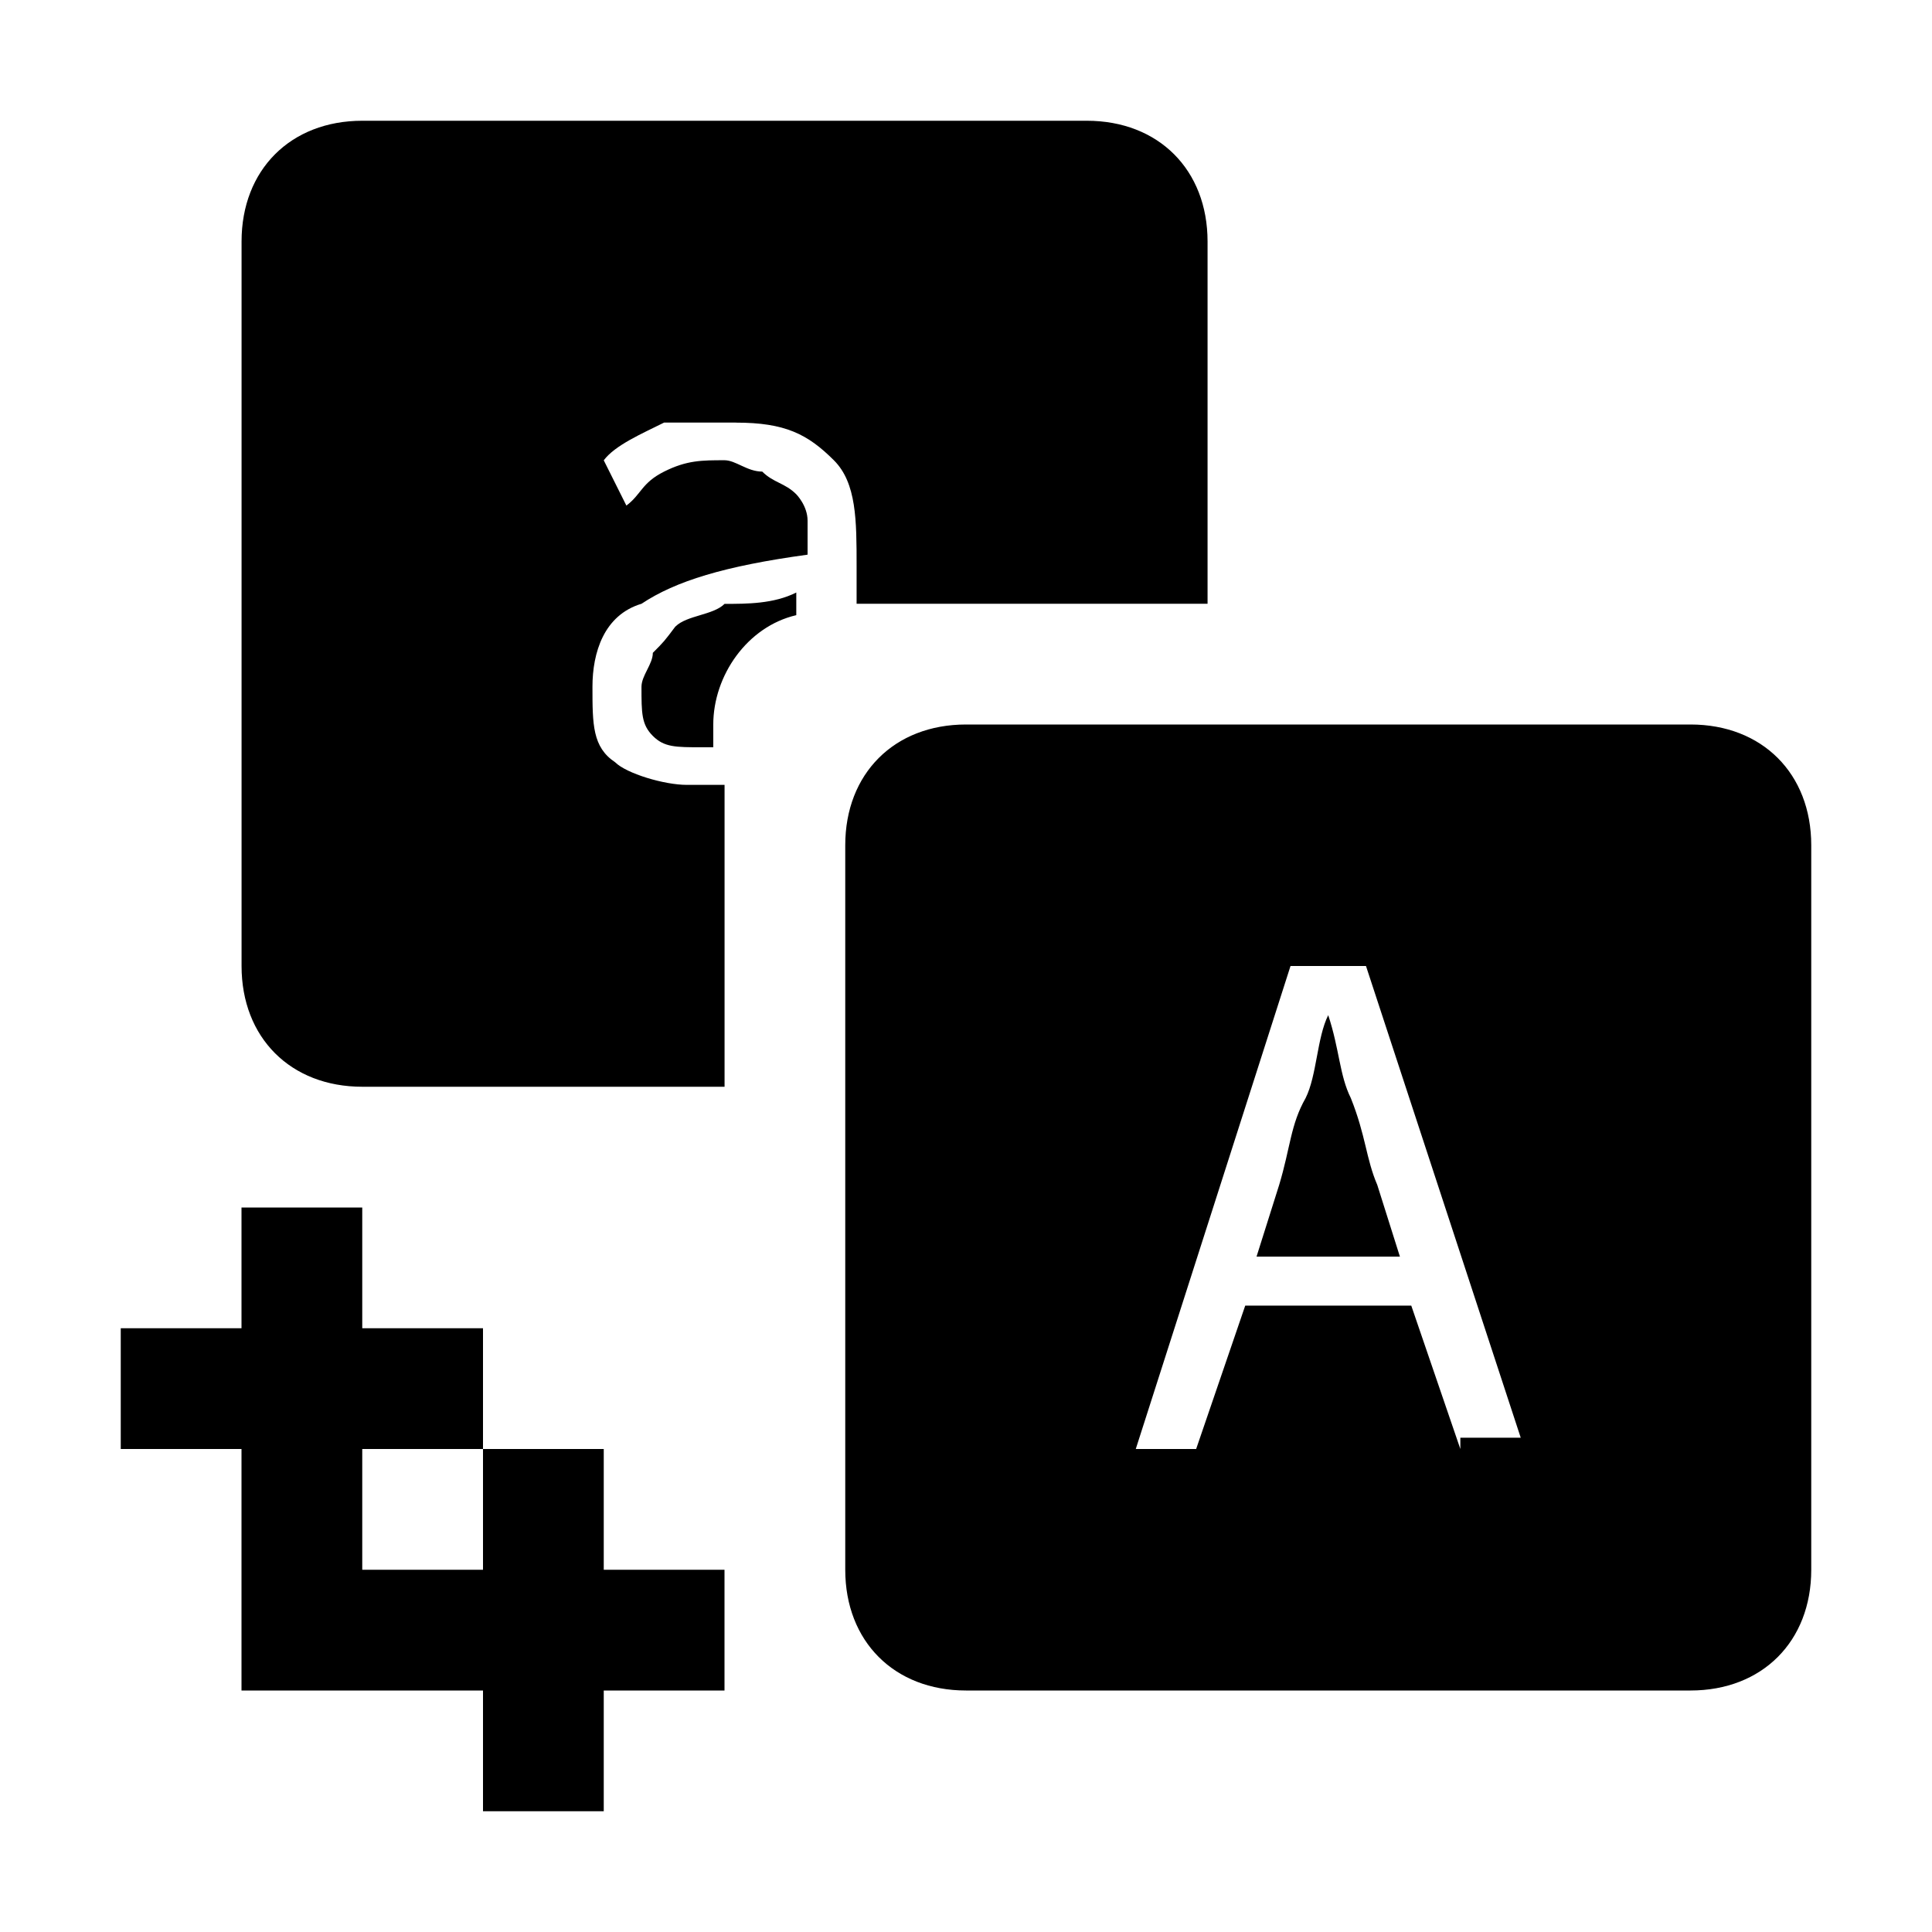 <?xml version="1.0" encoding="utf-8"?>
<!-- Generated by IcoMoon.io -->
<!DOCTYPE svg PUBLIC "-//W3C//DTD SVG 1.1//EN" "http://www.w3.org/Graphics/SVG/1.1/DTD/svg11.dtd">
<svg version="1.1" xmlns="http://www.w3.org/2000/svg" xmlns:xlink="http://www.w3.org/1999/xlink" width="32" height="32" viewBox="0 0 32 32">
<path d="M10 24h-2v2h-2v-2h2v-2h-2v-2h-2v2h-2v2h2v4h4v2h2v-2h2v-2h-2zM22 16.813c-0.188 0.375-0.188 1-0.375 1.375-0.25 0.438-0.25 0.813-0.438 1.438l-0.375 1.188h2.375l-0.375-1.188c-0.188-0.438-0.188-0.813-0.438-1.438-0.188-0.375-0.188-0.813-0.375-1.375zM28 12h-12c-1.188 0-2 0.813-2 2v12c0 1.188 0.813 2 2 2h12c1.188 0 2-0.813 2-2v-12c0-1.188-0.813-2-2-2zM24.188 24l-0.813-2.375h-2.75l-0.813 2.375h-1l2.563-8h1.25l2.563 7.813h-1zM12.188 7c0.813 0 1.188 0.188 1.625 0.625 0.375 0.375 0.375 1 0.375 1.75v0.625h5.813v-6c0-1.188-0.813-2-2-2h-12c-1.188 0-2 0.813-2 2v12c0 1.188 0.813 2 2 2h6v-5c-0.188 0-0.375 0-0.625 0-0.375 0-1-0.188-1.188-0.375-0.375-0.25-0.375-0.625-0.375-1.25 0-0.563 0.188-1.188 0.813-1.375 0.563-0.375 1.375-0.625 2.75-0.813 0-0.188 0-0.375 0-0.563 0-0.25-0.188-0.438-0.188-0.438-0.188-0.188-0.375-0.188-0.563-0.375-0.25 0-0.438-0.188-0.625-0.188-0.375 0-0.625 0-1 0.188s-0.375 0.375-0.625 0.563l-0.375-0.75c0.188-0.25 0.625-0.438 1-0.625 0.375 0 0.813 0 1.188 0zM11.188 10.375c-0.188 0.25-0.188 0.25-0.375 0.438 0 0.188-0.188 0.375-0.188 0.563 0 0.438 0 0.625 0.188 0.813s0.375 0.188 0.813 0.188c0.188 0 0.188 0 0.188 0v-0.375c0-0.813 0.563-1.625 1.375-1.813v-0.375c-0.375 0.188-0.813 0.188-1.188 0.188-0.188 0.188-0.625 0.188-0.813 0.375z"></path>
</svg>
